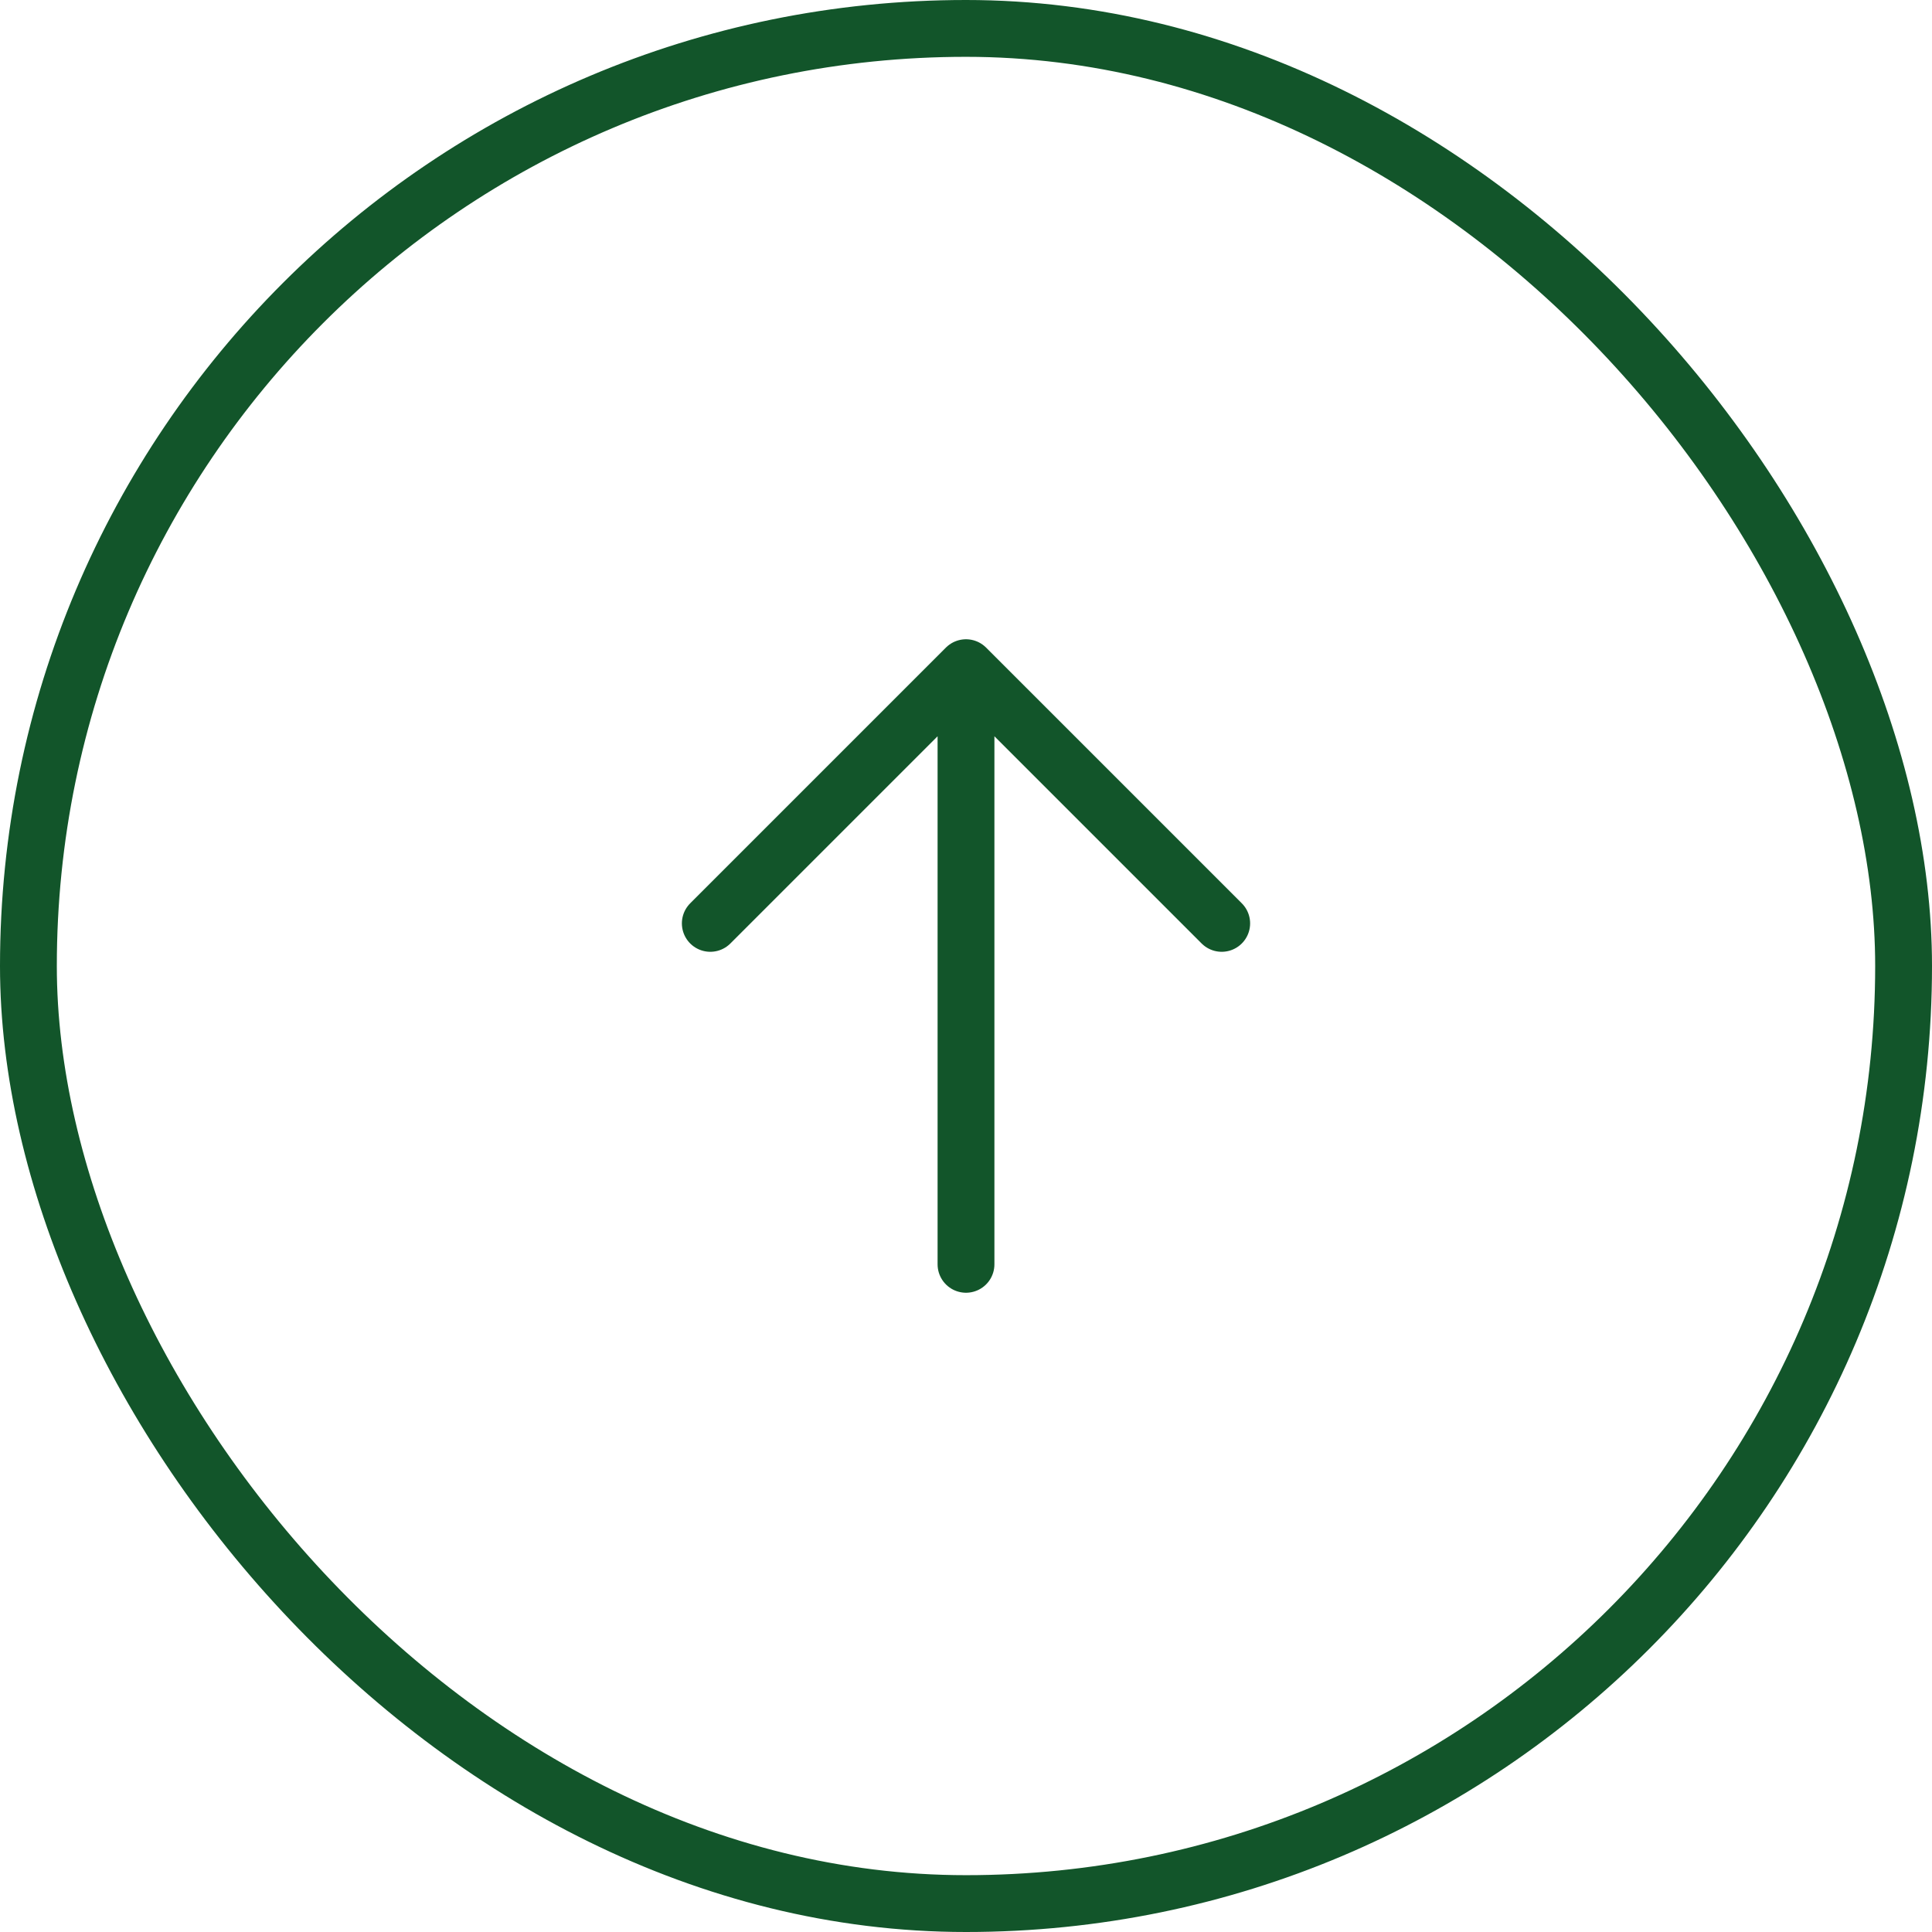 <svg width="68" height="68" viewBox="0 0 68 68" fill="none" xmlns="http://www.w3.org/2000/svg">
<rect x="1" y="1" width="66" height="66" rx="33" stroke="#12552A" stroke-width="2"/>
<path d="M34 44.5V23.5M34 23.5L25 32.5M34 23.5L43 32.5" stroke="#12552A" stroke-width="2" stroke-linecap="round" stroke-linejoin="round"/>
</svg>
